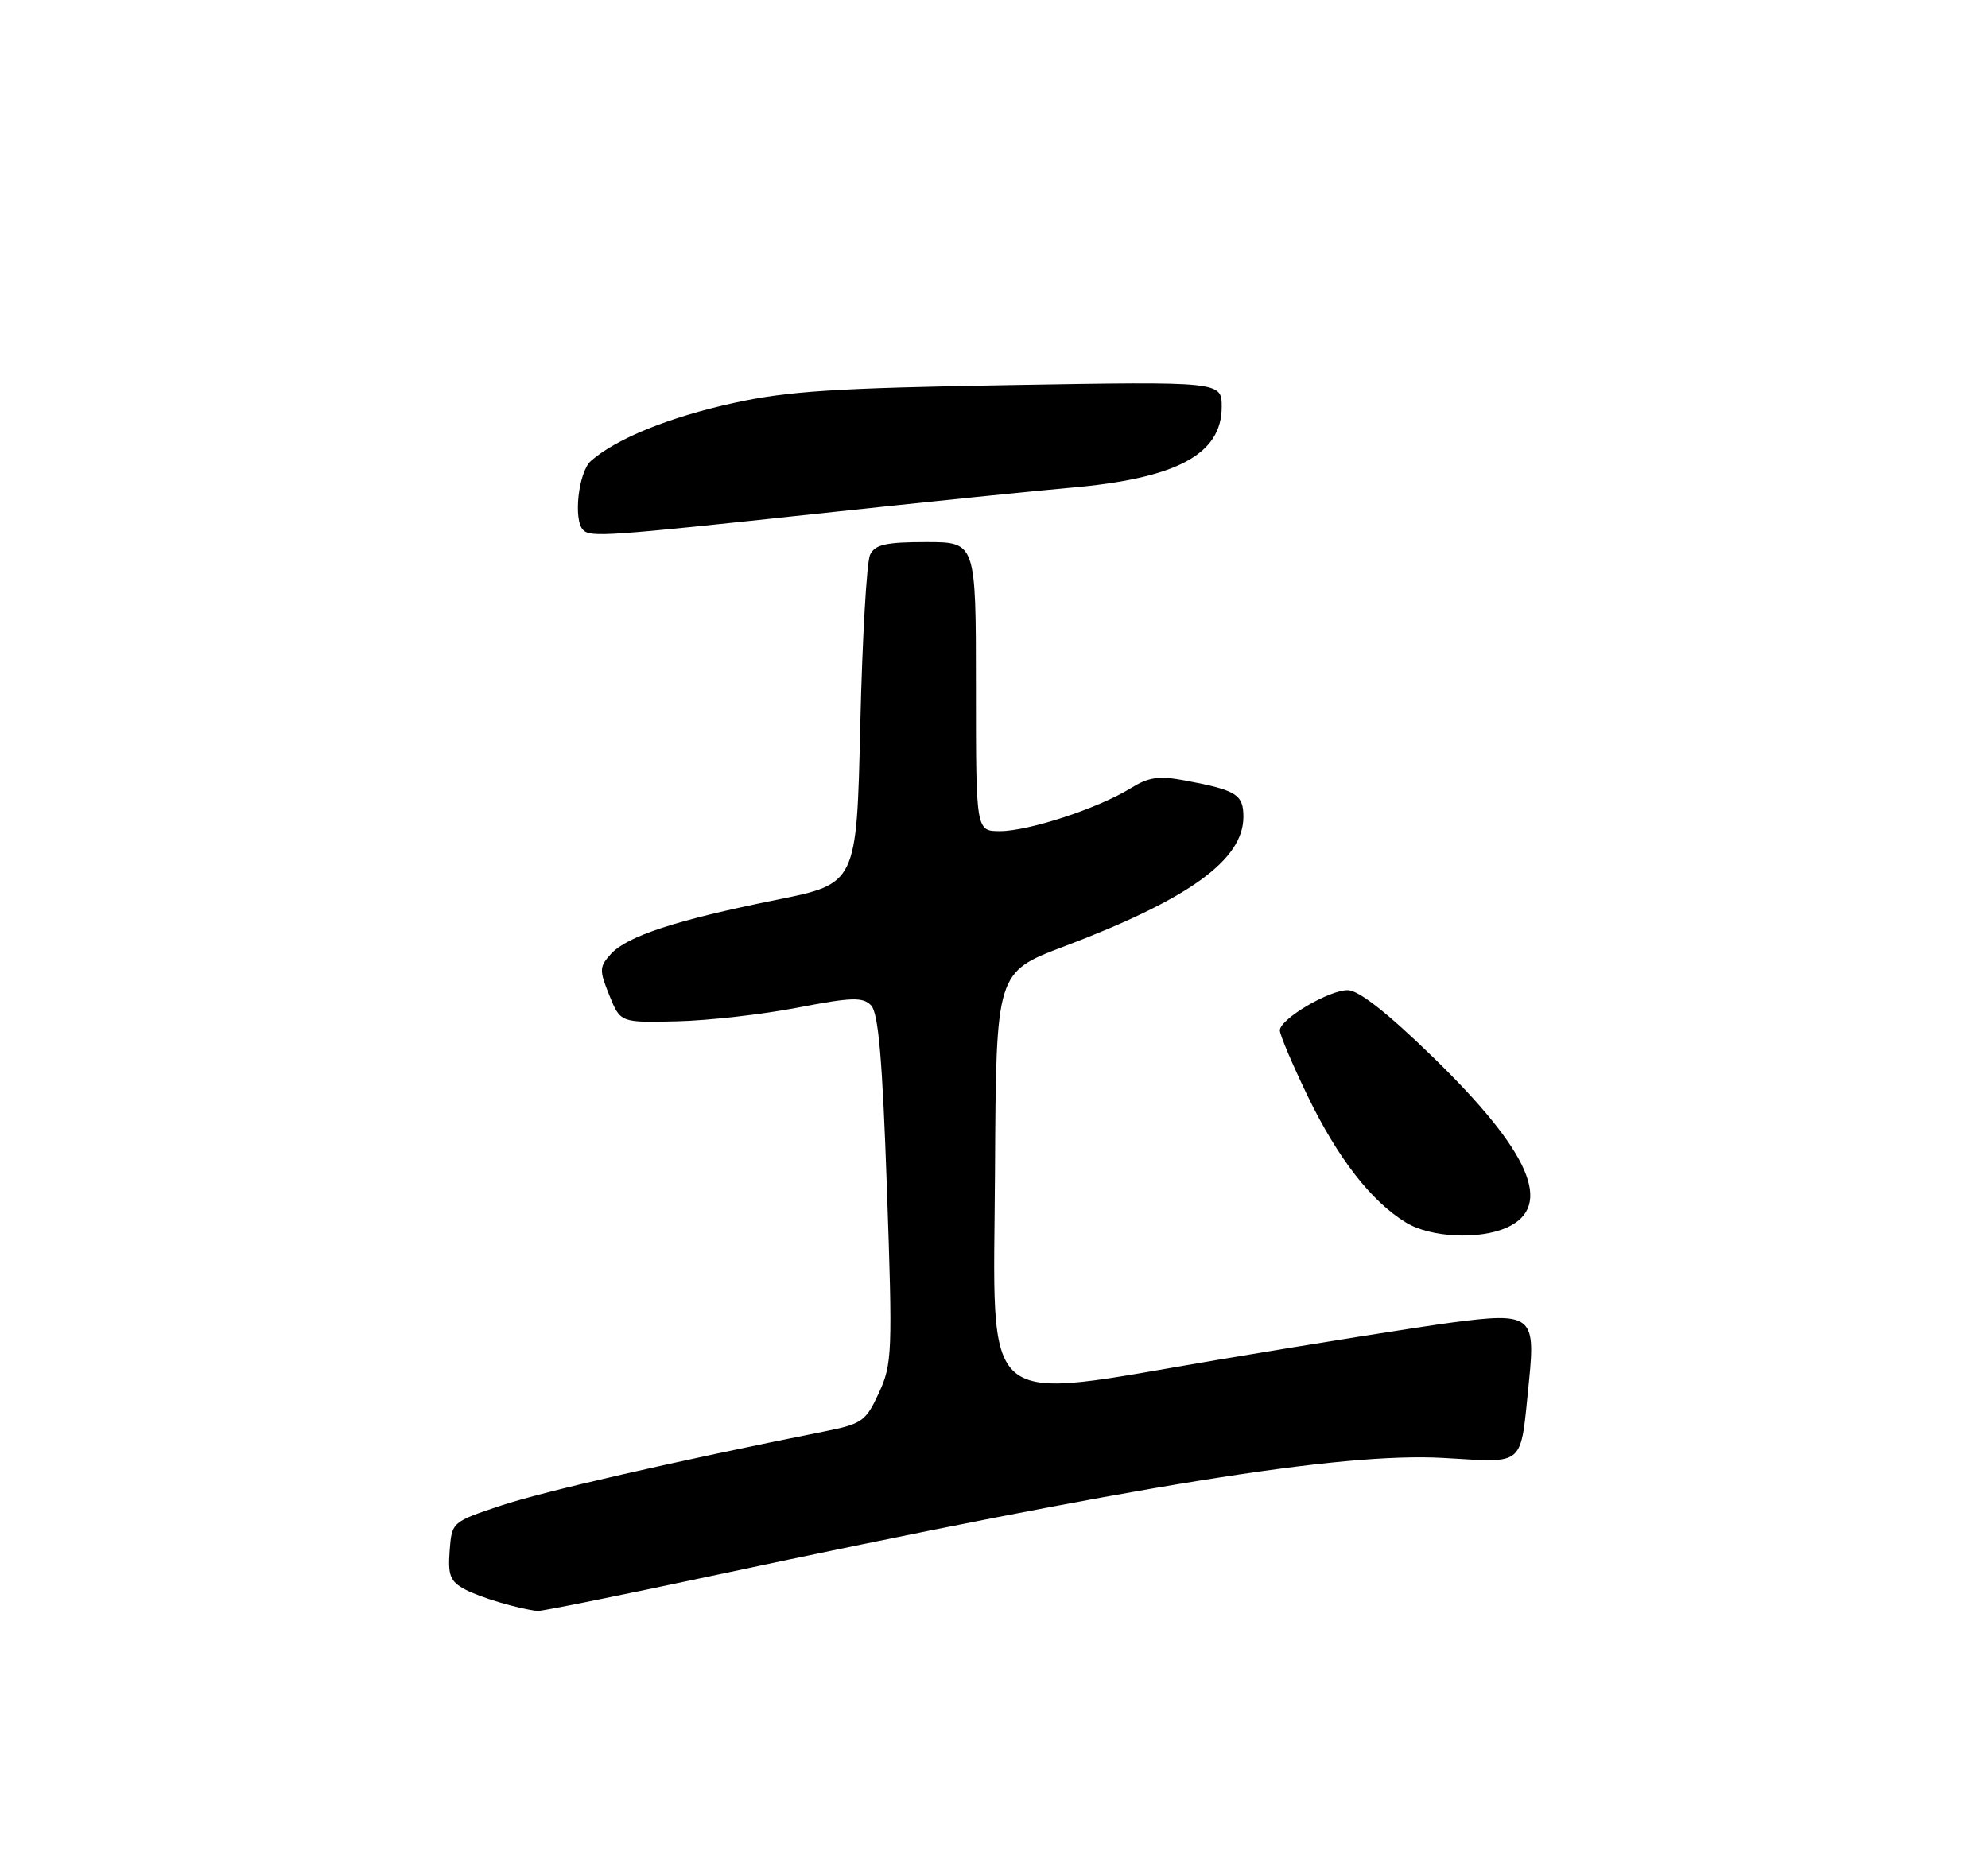 <?xml version="1.0" encoding="UTF-8" standalone="no"?>
<!DOCTYPE svg PUBLIC "-//W3C//DTD SVG 1.1//EN" "http://www.w3.org/Graphics/SVG/1.1/DTD/svg11.dtd" >
<svg xmlns="http://www.w3.org/2000/svg" xmlns:xlink="http://www.w3.org/1999/xlink" version="1.1" viewBox="0 0 275 256">
 <g >
 <path fill="currentColor"
d=" M 98.36 218.06 C 157.30 205.49 185.49 200.94 199.62 201.72 C 211.22 202.36 210.26 203.23 211.52 190.95 C 212.43 182.04 211.76 181.54 200.83 182.99 C 196.25 183.60 181.86 185.89 168.85 188.08 C 134.84 193.81 137.46 196.02 137.64 161.75 C 137.79 134.52 137.79 134.52 147.14 130.97 C 164.47 124.41 172.00 118.97 172.00 113.03 C 172.00 109.93 171.05 109.34 164.00 108.01 C 160.30 107.31 158.94 107.50 156.35 109.10 C 151.88 111.85 142.28 115.00 138.34 115.00 C 135.00 115.00 135.00 115.00 135.00 95.00 C 135.00 75.00 135.00 75.00 128.11 75.00 C 122.53 75.00 121.05 75.34 120.36 76.75 C 119.89 77.71 119.28 88.35 119.00 100.38 C 118.50 122.27 118.50 122.27 107.38 124.51 C 93.53 127.30 86.74 129.53 84.50 132.00 C 82.90 133.77 82.88 134.23 84.29 137.71 C 85.82 141.50 85.82 141.50 93.66 141.31 C 97.97 141.21 105.47 140.36 110.33 139.42 C 117.85 137.97 119.35 137.93 120.50 139.11 C 121.51 140.15 122.07 146.62 122.69 164.50 C 123.48 187.16 123.42 188.73 121.58 192.72 C 119.77 196.65 119.25 197.01 114.07 198.05 C 93.42 202.17 75.20 206.35 69.34 208.30 C 62.51 210.58 62.50 210.58 62.20 214.59 C 61.95 217.98 62.28 218.81 64.32 219.91 C 66.41 221.02 71.60 222.57 74.36 222.90 C 74.83 222.95 85.63 220.78 98.36 218.06 Z  M 208.48 169.83 C 214.95 166.88 211.67 159.34 198.21 146.25 C 191.86 140.08 187.93 137.00 186.42 137.00 C 183.81 137.00 177.11 140.97 177.04 142.55 C 177.02 143.13 178.75 147.22 180.88 151.63 C 185.05 160.26 189.69 166.23 194.50 169.16 C 197.91 171.24 204.67 171.56 208.48 169.83 Z  M 113.16 71.06 C 128.20 69.45 143.88 67.84 148.00 67.49 C 162.72 66.22 169.00 62.88 169.00 56.30 C 169.00 52.78 169.00 52.78 139.75 53.28 C 115.50 53.69 108.95 54.11 101.44 55.77 C 92.57 57.72 85.24 60.70 81.75 63.77 C 80.02 65.29 79.27 71.94 80.67 73.33 C 81.69 74.36 83.88 74.21 113.16 71.06 Z "/>
</g>
</svg>